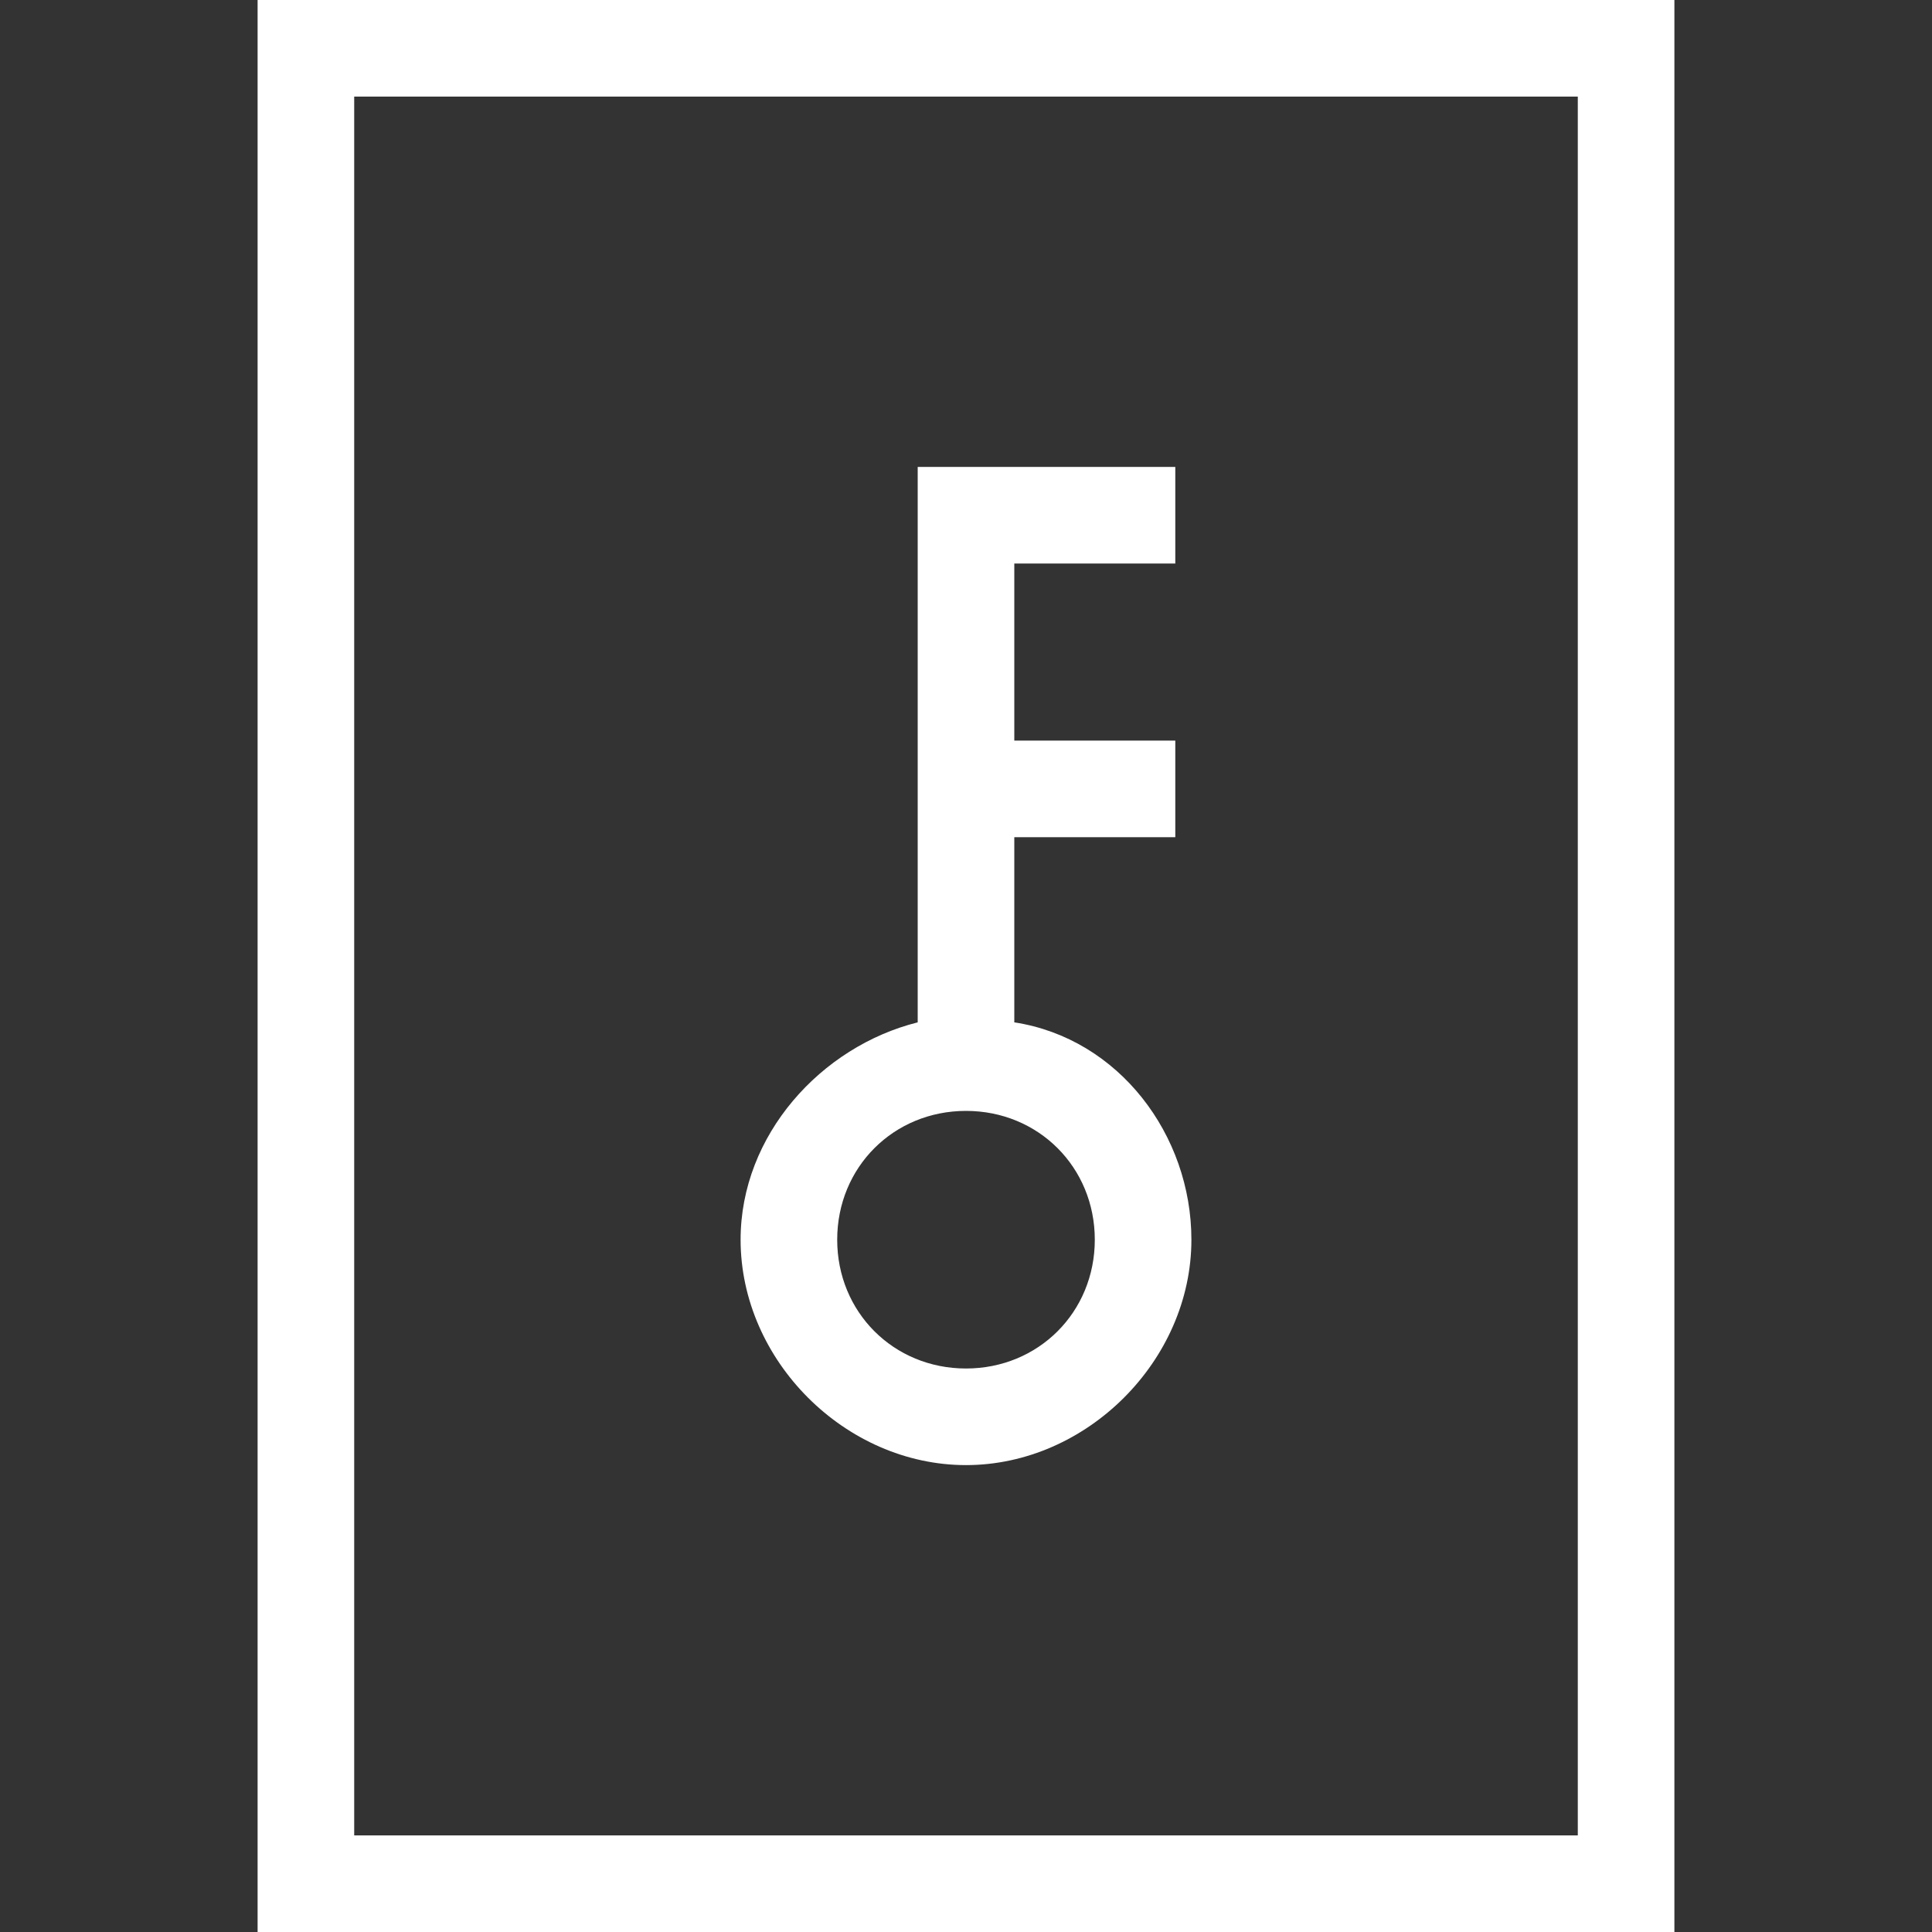 <?xml version="1.0" encoding="utf-8"?>
<!-- Generator: Adobe Illustrator 22.0.1, SVG Export Plug-In . SVG Version: 6.00 Build 0)  -->
<svg version="1.1" id="图层_1" xmlns="http://www.w3.org/2000/svg" xmlns:xlink="http://www.w3.org/1999/xlink" x="0px" y="0px"
	 viewBox="0 0 24 24" style="enable-background:new 0 0 24 24;" xml:space="preserve">
<rect x="0" y="0" width="24" height="24" fill="#333333" stroke="none"/>
<style type="text/css">
	.st0{fill:#ffffff;}
</style>
<g>
	<path class="st0" d="M19.6,0H4.4H3.2h0v1.2h0V24h0h1.2h15.2h1.2v-1.2V1.2V0H19.6z M19.6,22.8H4.4V1.2h15.2V22.8z"/>
	<path class="st0" d="M9.2,15.4c0,1.5,1.3,2.8,2.8,2.8c1.5,0,2.8-1.3,2.8-2.8c0-1.3-0.9-2.5-2.2-2.7v-2.3h2V9.2h-2V7h2V5.8h-2h0
		h-1.2v6.9C10.2,13,9.2,14.1,9.2,15.4z M12,13.8c0.9,0,1.6,0.7,1.6,1.6c0,0.9-0.7,1.6-1.6,1.6c-0.9,0-1.6-0.7-1.6-1.6
		C10.4,14.5,11.1,13.8,12,13.8z"/>
</g>
</svg>
